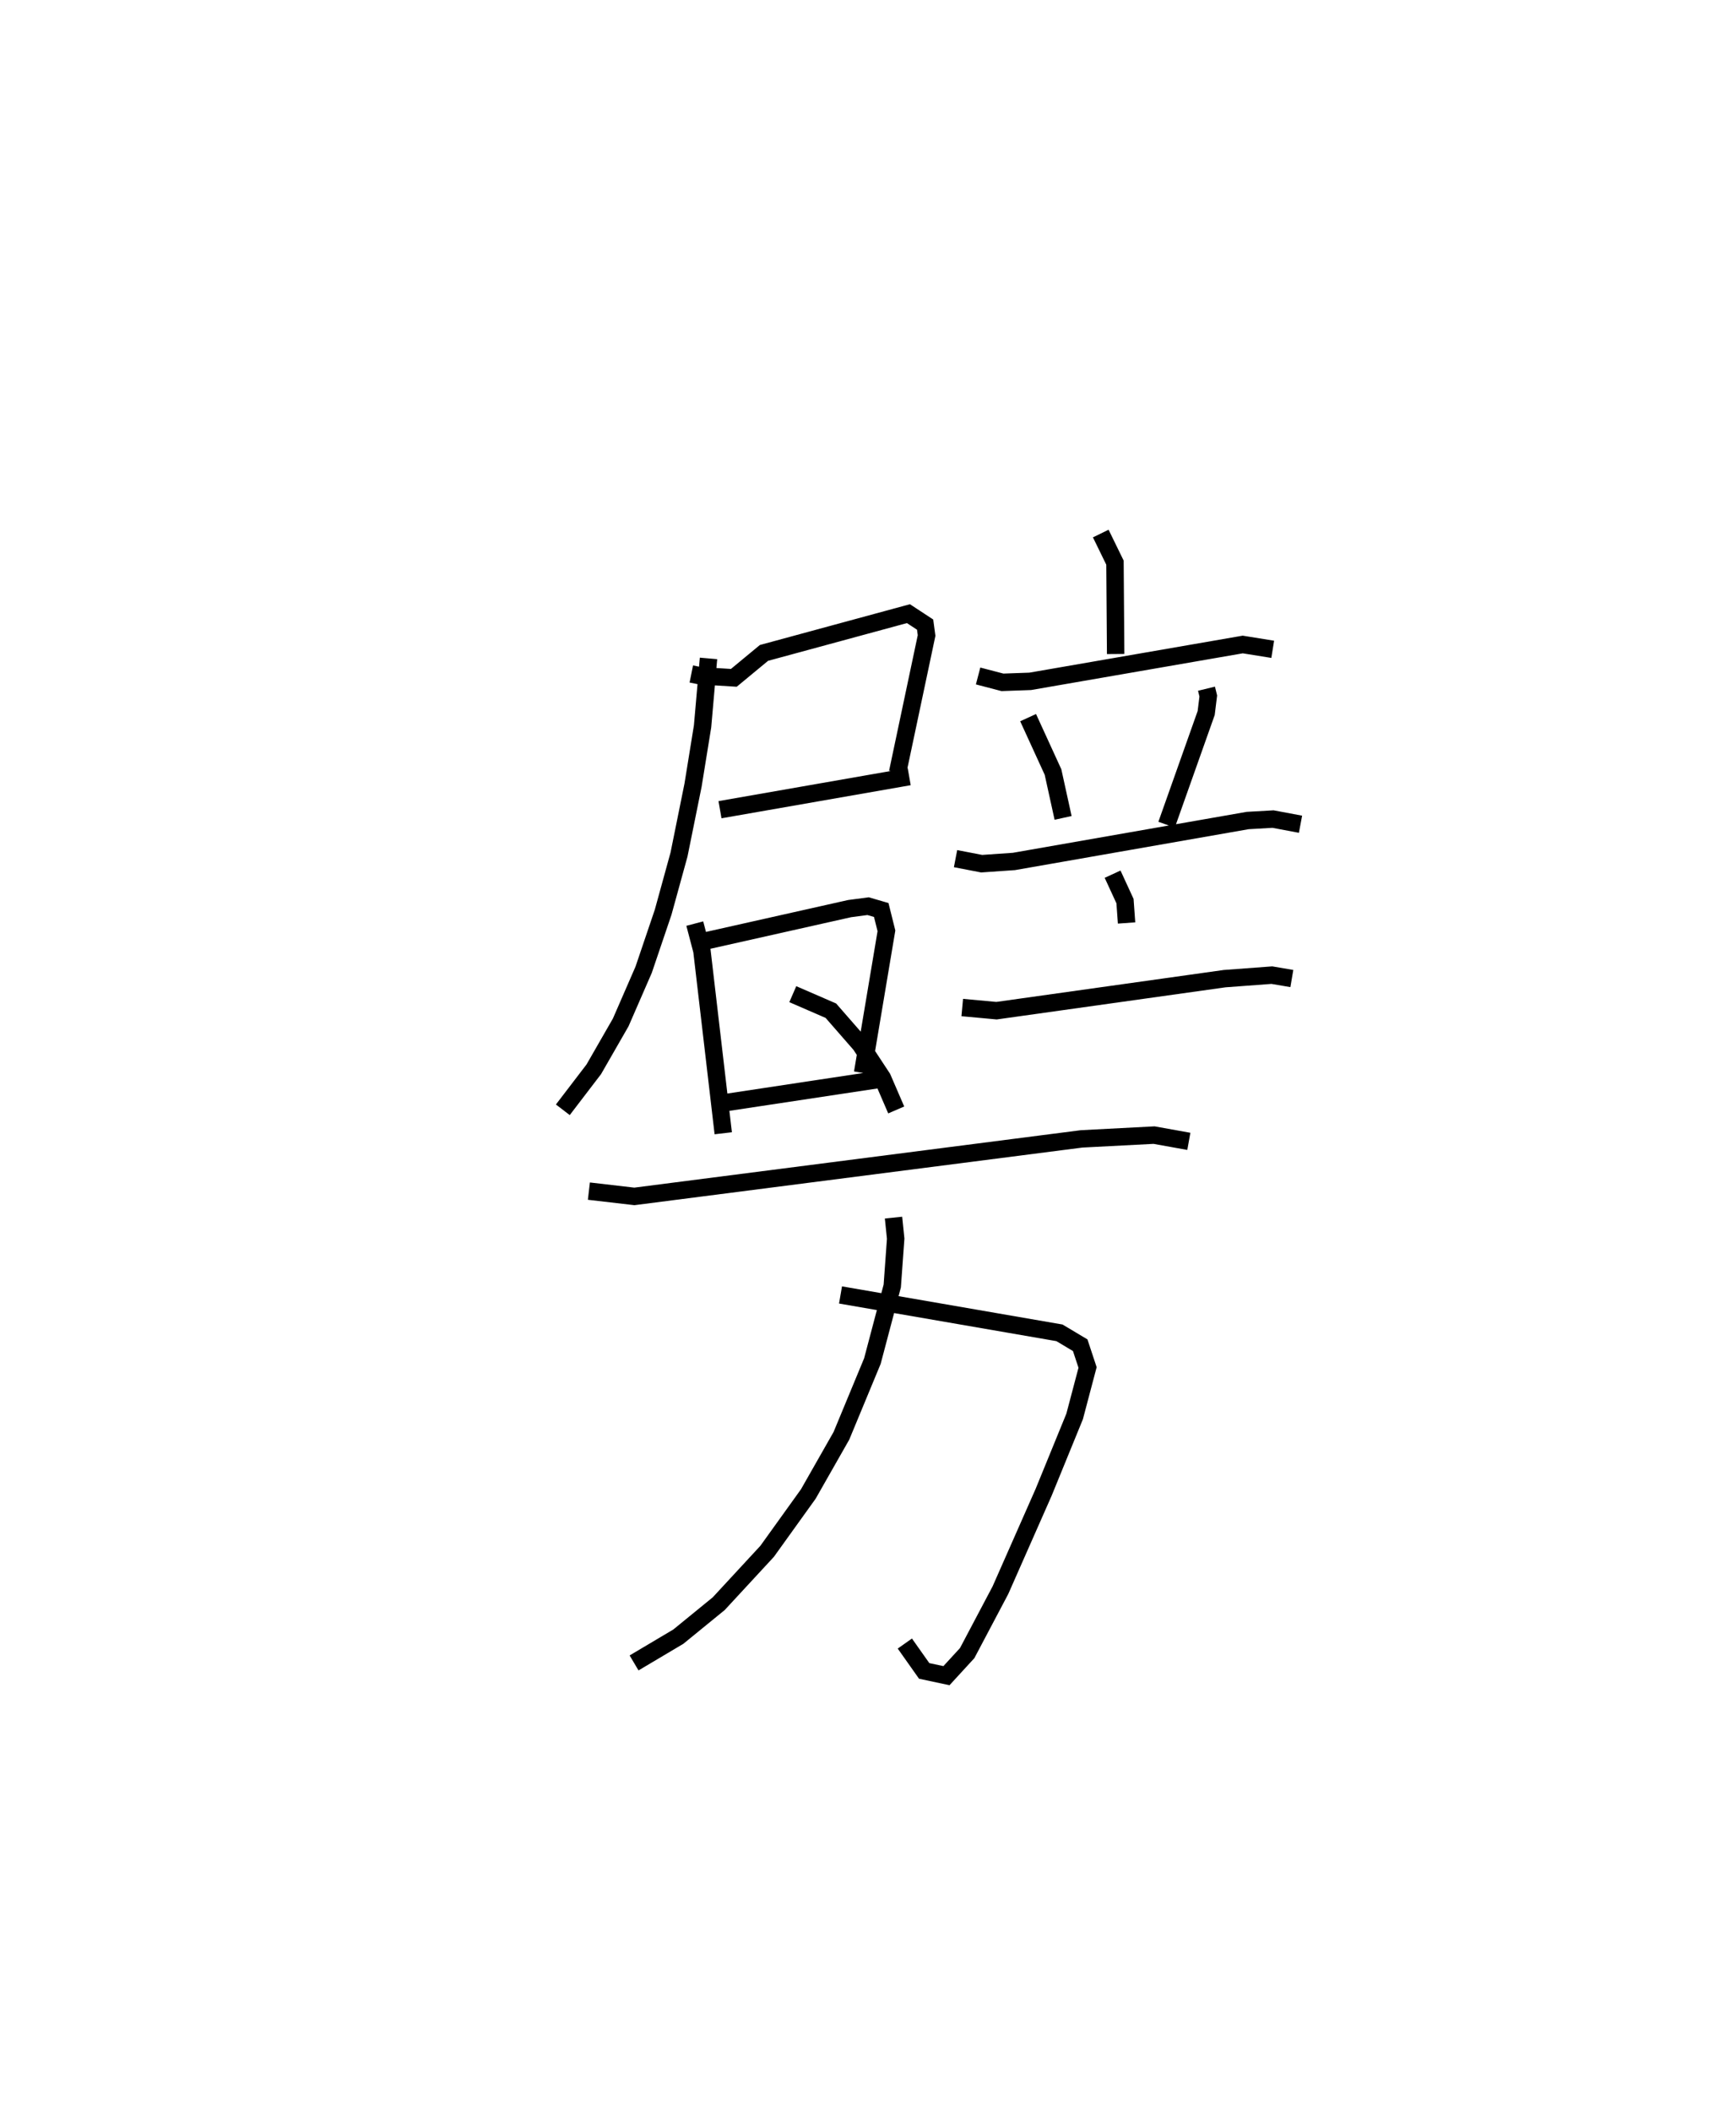 <?xml version="1.0" encoding="utf-8" ?>
<svg baseProfile="full" height="121.172" version="1.1" width="99.669" xmlns="http://www.w3.org/2000/svg" xmlns:ev="http://www.w3.org/2001/xml-events" xmlns:xlink="http://www.w3.org/1999/xlink"><defs /><rect fill="white" height="121.172" width="99.669" x="0" y="0" /><path d="M25,25 m0.0,0.0 m14.69,13.683 l0.492,0.099 1.95,0.122 l1.73,-1.431 8.294,-2.253 l0.958,0.629 0.084,0.625 l-1.663,7.862 m-10.198,2.136 l10.863,-1.899 m-11.522,-6.784 l-0.341,3.898 -0.547,3.377 l-0.805,3.979 -0.911,3.31 l-1.12,3.304 -1.316,3.022 l-1.546,2.691 -1.778,2.325 m7.576,-10.686 l0.41,1.563 1.224,10.47 m-1.104,-11.018 l8.357,-1.875 1.063,-0.141 l0.755,0.22 0.298,1.196 l-1.368,8.153 m-8.098,1.741 l8.98,-1.357 m12.791,-31.339 l0.816,1.671 0.039,5.243 m-7.897,1.261 l1.398,0.365 1.594,-0.057 l12.202,-2.115 1.721,0.277 m-14.044,3.921 l1.43,3.121 0.579,2.633 m8.233,-7.415 l0.102,0.419 -0.12,0.976 l-2.273,6.41 m-12.117,1.949 l1.501,0.289 1.852,-0.128 l13.418,-2.349 1.457,-0.083 l1.578,0.296 m-19.421,10.52 l1.967,0.181 13.099,-1.839 l2.71,-0.201 1.147,0.195 m-10.291,-5.989 l0.712,1.545 0.09,1.255 m-19.163,4.086 l2.186,0.949 1.696,1.943 l1.262,1.916 0.794,1.837 m-17.645,4.659 l2.612,0.303 25.675,-3.301 l4.161,-0.217 1.997,0.359 m-19.998,8.815 l12.57,2.174 1.191,0.711 l0.423,1.277 -0.743,2.811 l-1.781,4.356 -2.48,5.617 l-1.908,3.609 -1.19,1.296 l-1.279,-0.273 -1.11,-1.571 m-0.65,-24.445 l0.124,1.209 -0.196,2.713 l-1.141,4.312 -1.779,4.29 l-1.899,3.336 -2.365,3.292 l-2.779,3.005 -2.32,1.893 l-2.541,1.508 " fill="none" stroke="black" stroke-width="1" /></svg>